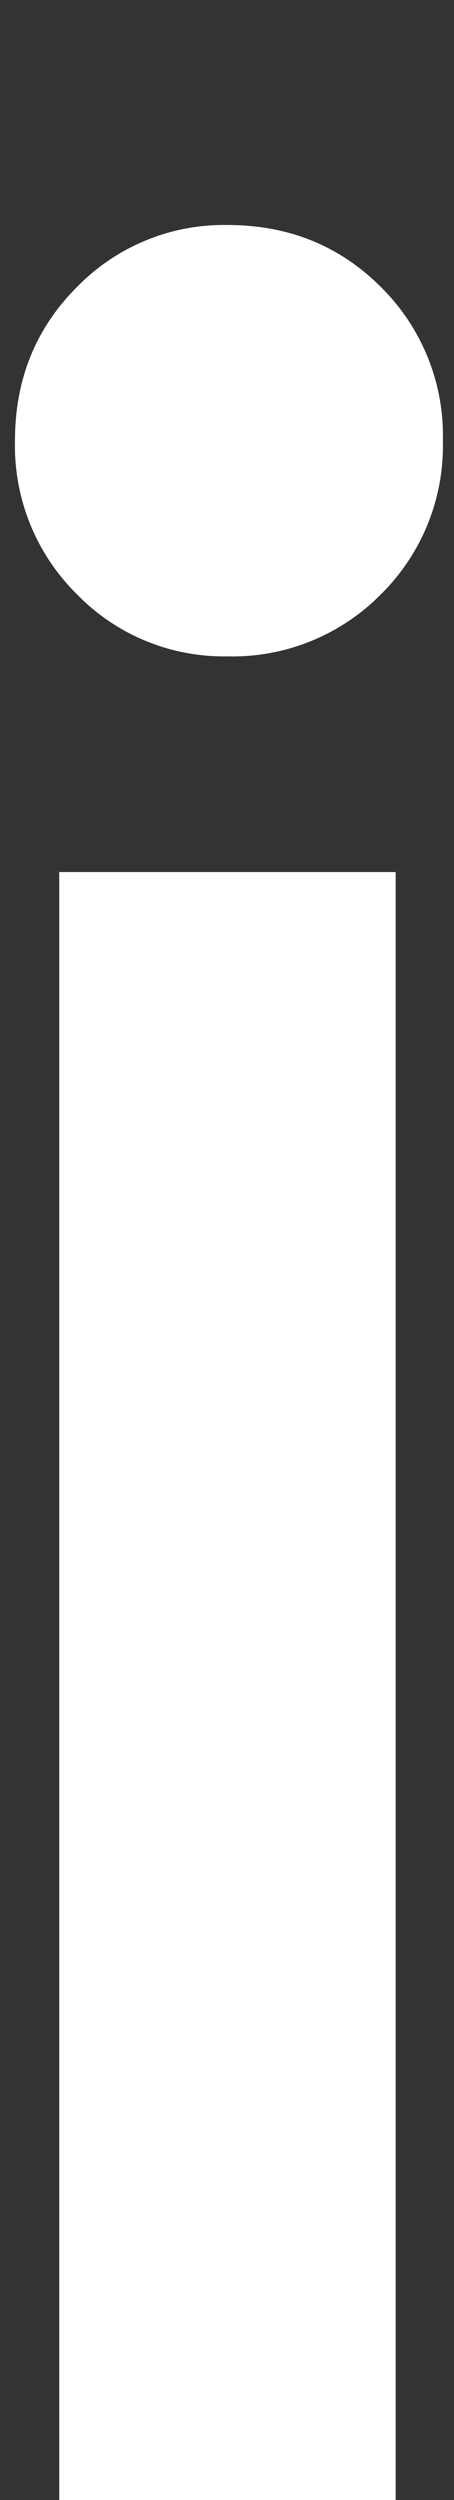 <svg width="2" height="11" fill="none" xmlns="http://www.w3.org/2000/svg"><rect width="100%" height="100%" fill="#333333" stroke="none"/><path d="M1.951 1.939a.918.918 0 01-.273.676.918.918 0 01-.676.273.903.903 0 01-.663-.273.918.918 0 01-.273-.676c0-.269.091-.494.273-.676A.903.903 0 011.002.99c.269 0 .494.091.676.273a.918.918 0 01.273.676zM.261 11V3.837h1.482V11H.261z" fill="#fff"/></svg>